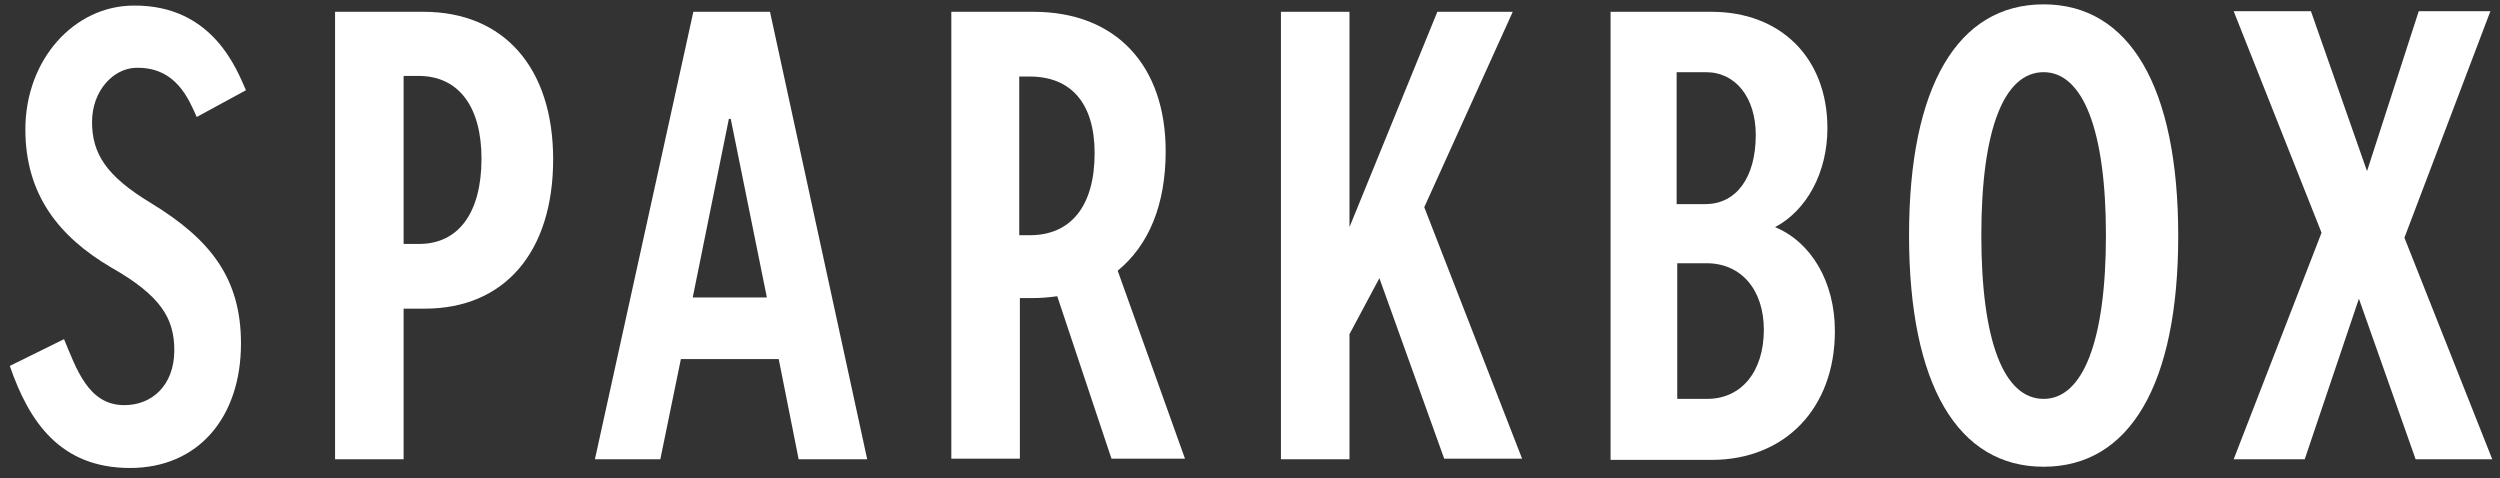 <svg width="115" height="22" viewBox="0 0 115 22" fill="none" xmlns="http://www.w3.org/2000/svg">
<rect x="0" y="0" width="115" height="22" fill="#333333" stroke="none"/>
<path d="M11.314 4.15L9.05 5.381C8.706 4.637 8.133 3.062 6.241 3.12C5.209 3.148 4.234 4.179 4.234 5.61C4.234 7.07 4.894 8.101 6.929 9.332C9.709 11.021 11.085 12.824 11.085 15.802C11.085 19.18 9.136 21.527 5.983 21.527C2.773 21.527 1.339 19.409 0.451 16.832L2.945 15.601C3.518 16.975 4.062 18.607 5.668 18.636C6.986 18.664 8.018 17.72 8.018 16.116C8.018 14.685 7.445 13.626 5.123 12.309C2.687 10.878 1.167 8.931 1.167 5.954C1.167 2.719 3.432 0.257 6.155 0.257C9.824 0.228 10.913 3.263 11.314 4.15Z" fill="white"/>
<path d="M15.442 0.543H19.483C23.181 0.543 25.445 3.12 25.445 7.328C25.445 11.593 23.209 14.198 19.541 14.198H18.566V21.126H15.413V0.543H15.442ZM18.566 11.221H19.283C21.088 11.221 22.149 9.79 22.149 7.299C22.149 4.895 21.088 3.492 19.254 3.492H18.566V11.221Z" fill="white"/>
<path d="M35.821 16.517H31.321L30.375 21.126H27.366L31.894 0.543H35.42L39.891 21.126H36.738L35.821 16.517ZM31.866 13.683H35.276L33.614 5.467H33.528L31.866 13.683Z" fill="white"/>
<path d="M43.732 0.543H47.544C51.328 0.543 53.621 3.005 53.621 6.956C53.621 9.418 52.847 11.278 51.414 12.452L54.509 21.098H51.127L48.633 13.626C48.232 13.683 47.86 13.712 47.458 13.712H46.914V21.098H43.761V0.543H43.732ZM46.885 10.82H47.372C49.264 10.82 50.353 9.475 50.353 7.042C50.353 4.751 49.264 3.521 47.372 3.521H46.885V10.82Z" fill="white"/>
<path d="M63.452 12.796L62.076 15.372V21.126H58.923V0.543H62.076V10.448L66.118 0.543H69.586L65.516 9.532L70.016 21.098H66.433L63.452 12.796Z" fill="white"/>
<path d="M74.058 0.543H78.73C81.911 0.543 84.061 2.662 84.061 5.897C84.061 7.929 83.115 9.675 81.653 10.448C83.316 11.135 84.405 12.967 84.405 15.229C84.405 18.779 82.112 21.155 78.73 21.155H74.086V0.543H74.058ZM77.125 9.389H78.443C79.876 9.389 80.765 8.158 80.765 6.211C80.765 4.494 79.847 3.32 78.472 3.32H77.125V9.389V9.389ZM78.529 18.349C80.106 18.349 81.137 17.09 81.137 15.172C81.137 13.34 80.106 12.109 78.5 12.109H77.153V18.349H78.529Z" fill="white"/>
<path d="M94.007 21.47C90.052 21.47 87.816 17.691 87.816 10.82C87.816 3.978 90.052 0.2 94.007 0.2C97.963 0.2 100.198 4.007 100.198 10.849C100.198 17.691 97.963 21.47 94.007 21.47ZM94.007 18.349C95.813 18.349 96.873 15.687 96.873 10.82C96.873 5.982 95.813 3.32 94.007 3.32C92.173 3.32 91.141 5.982 91.141 10.82C91.141 15.687 92.173 18.349 94.007 18.349Z" fill="white"/>
<path d="M106.791 10.706L102.749 0.515H106.303L108.883 7.872L111.262 0.515H114.558L110.603 10.935L114.644 21.126H111.119L108.51 13.74L106.017 21.126H102.749L106.791 10.706Z" fill="white"/>
</svg>
